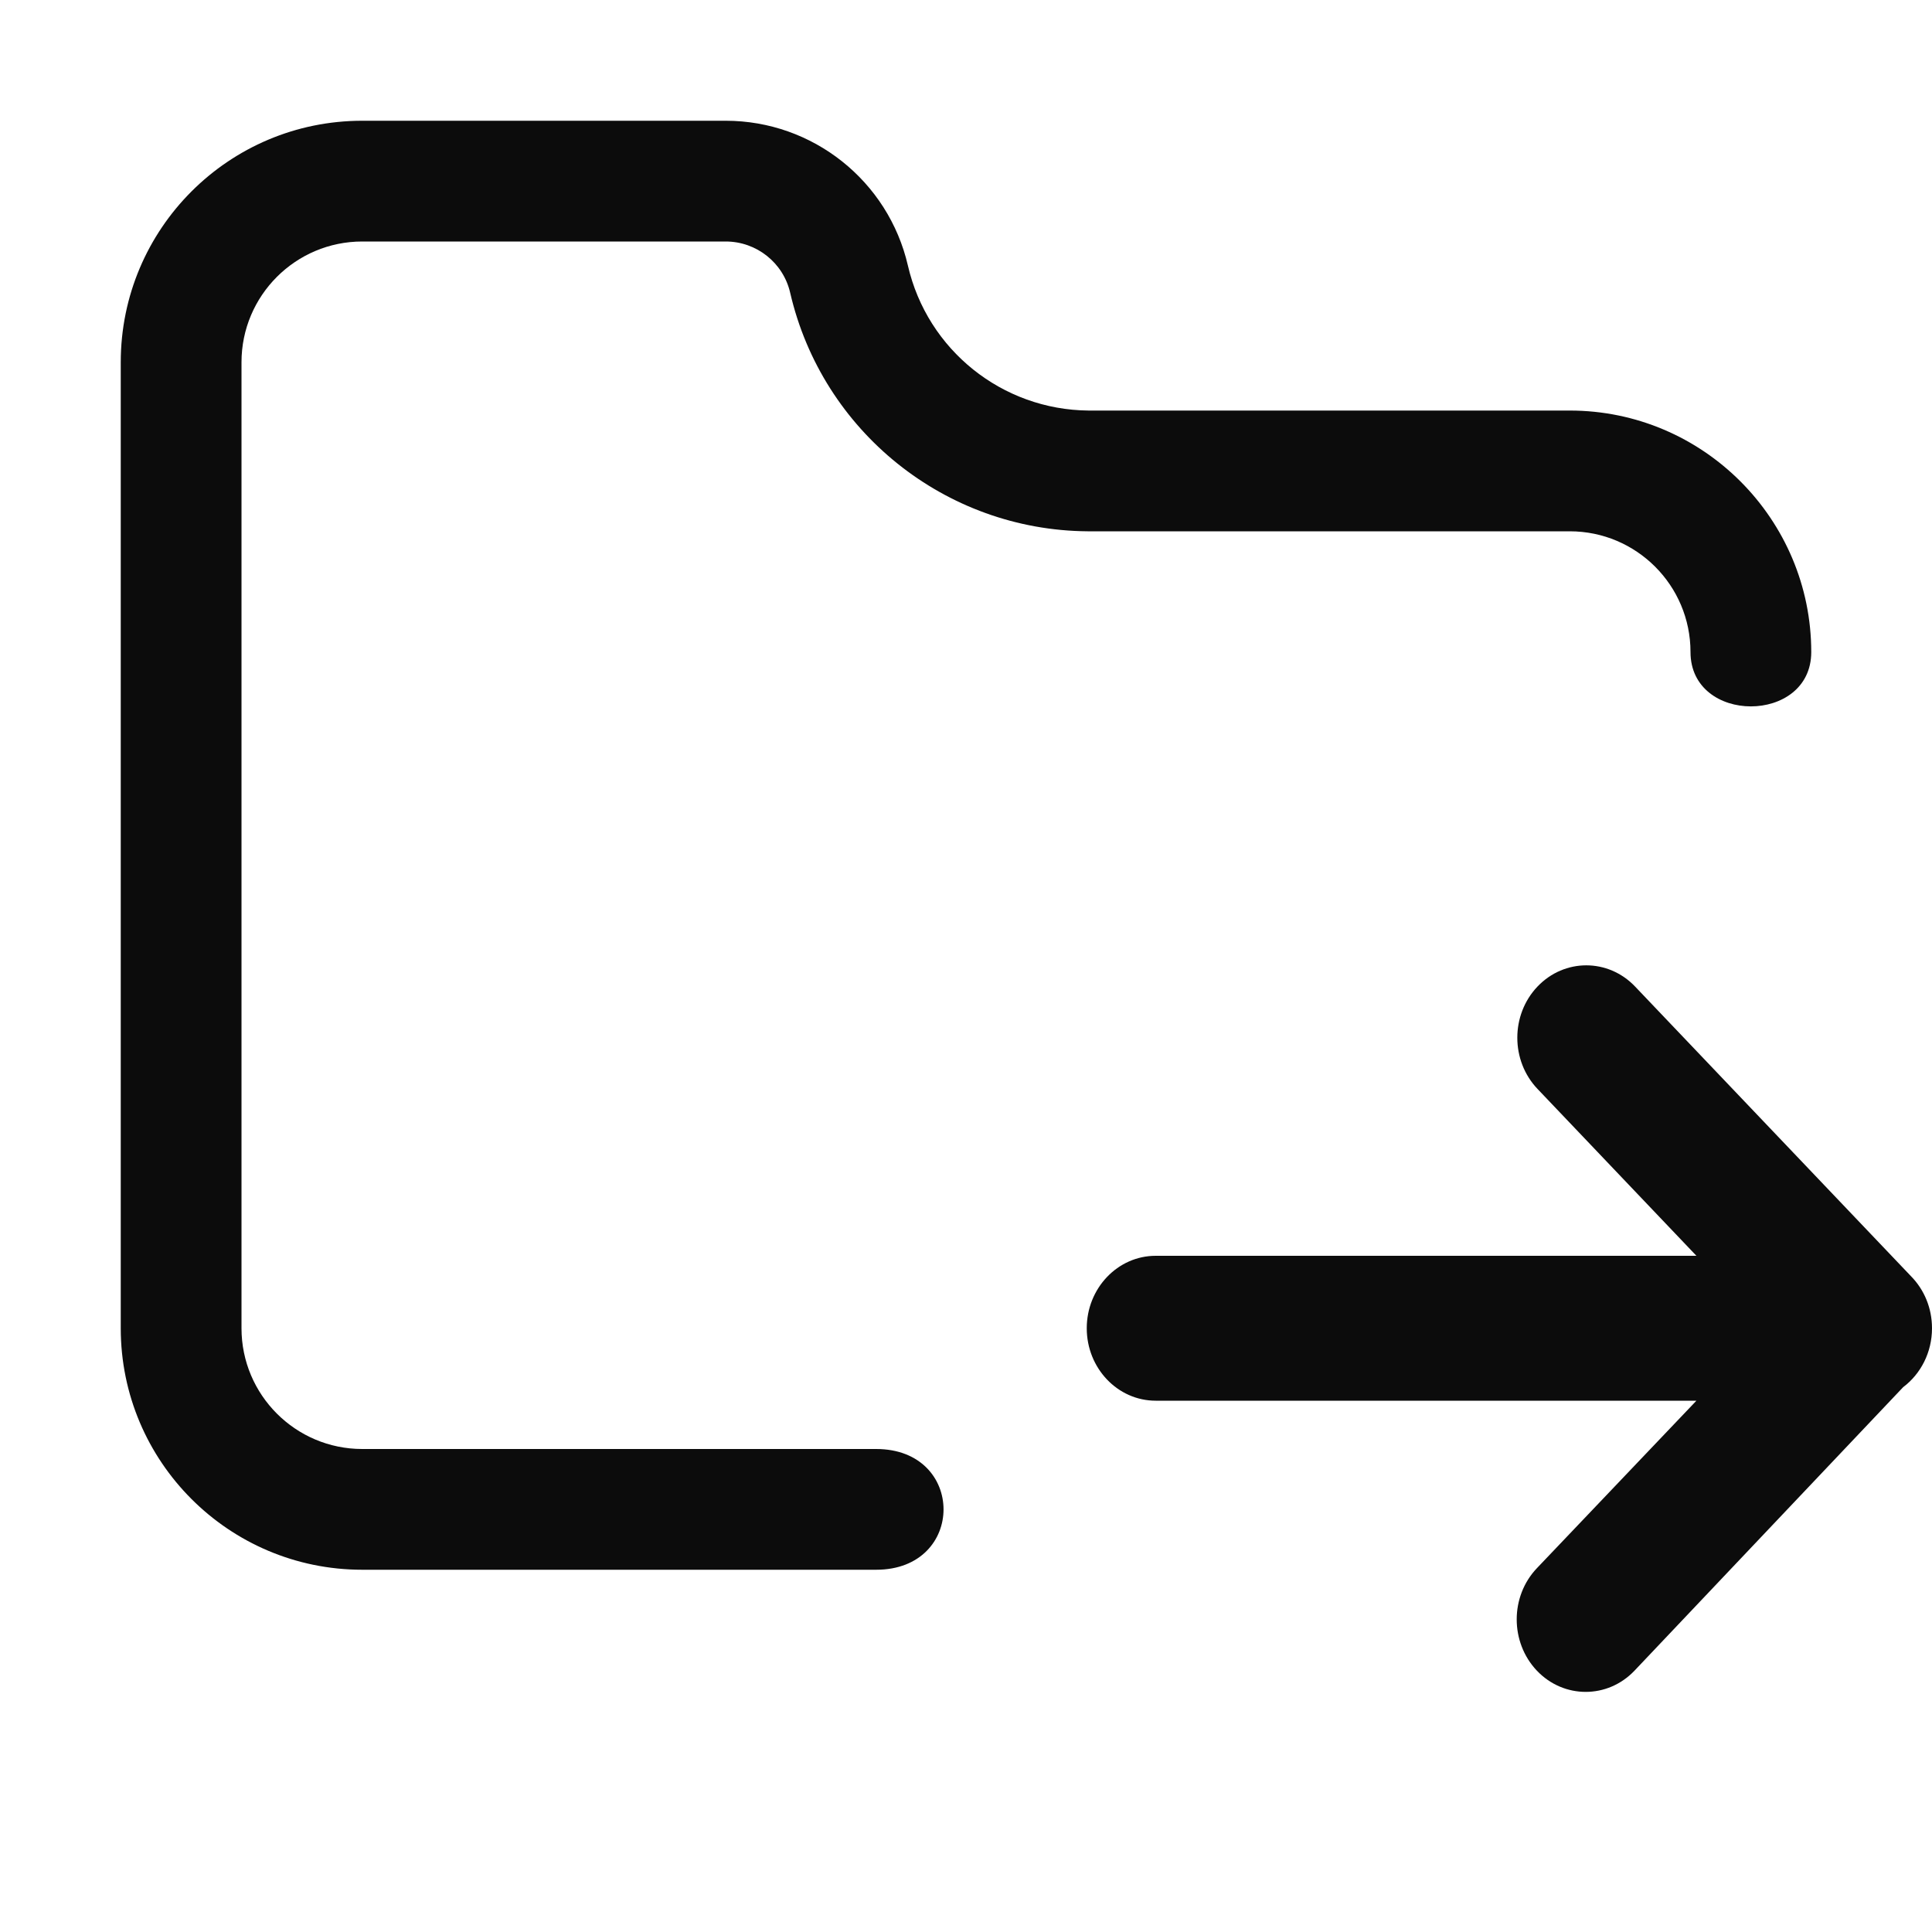 <svg width="16" height="16" viewBox="0 0 16 16" fill="none" xmlns="http://www.w3.org/2000/svg">
<path fill-rule="evenodd" clip-rule="evenodd" d="M13 4.4L9.007 4.4C7.829 4.391 6.81 3.574 6.544 2.425C6.487 2.176 6.265 2 6.01 2H3C2.448 2 2 2.448 2 3L2 9.8L2 9.803L2 9.806L2 11C2 11.552 2.448 12 3 12H7.256C8 12 8 13 7.256 13H3C1.895 13 1 12.104 1 11L1 9.806L1 9.8V3C1 1.895 1.895 1 3 1H6.01C6.731 1 7.357 1.498 7.519 2.2C7.68 2.898 8.299 3.394 9.015 3.4L13 3.4C14.105 3.4 15 4.3 15 5.4C15 6 14 6 14 5.4C14 4.848 13.552 4.4 13 4.4ZM13.541 8.17C13.318 7.936 12.956 7.936 12.733 8.17C12.51 8.404 12.51 8.784 12.733 9.018L14.049 10.4H9.571C9.256 10.4 9 10.669 9 11C9 11.331 9.256 11.6 9.571 11.6H14.049L12.728 12.987C12.505 13.221 12.505 13.601 12.728 13.836C12.951 14.07 13.313 14.07 13.536 13.836L15.761 11.488C15.906 11.379 16 11.201 16 11C16 10.831 15.934 10.679 15.827 10.57L15.827 10.57L13.541 8.17Z" fill="#0C0C0C"/>
</svg>
